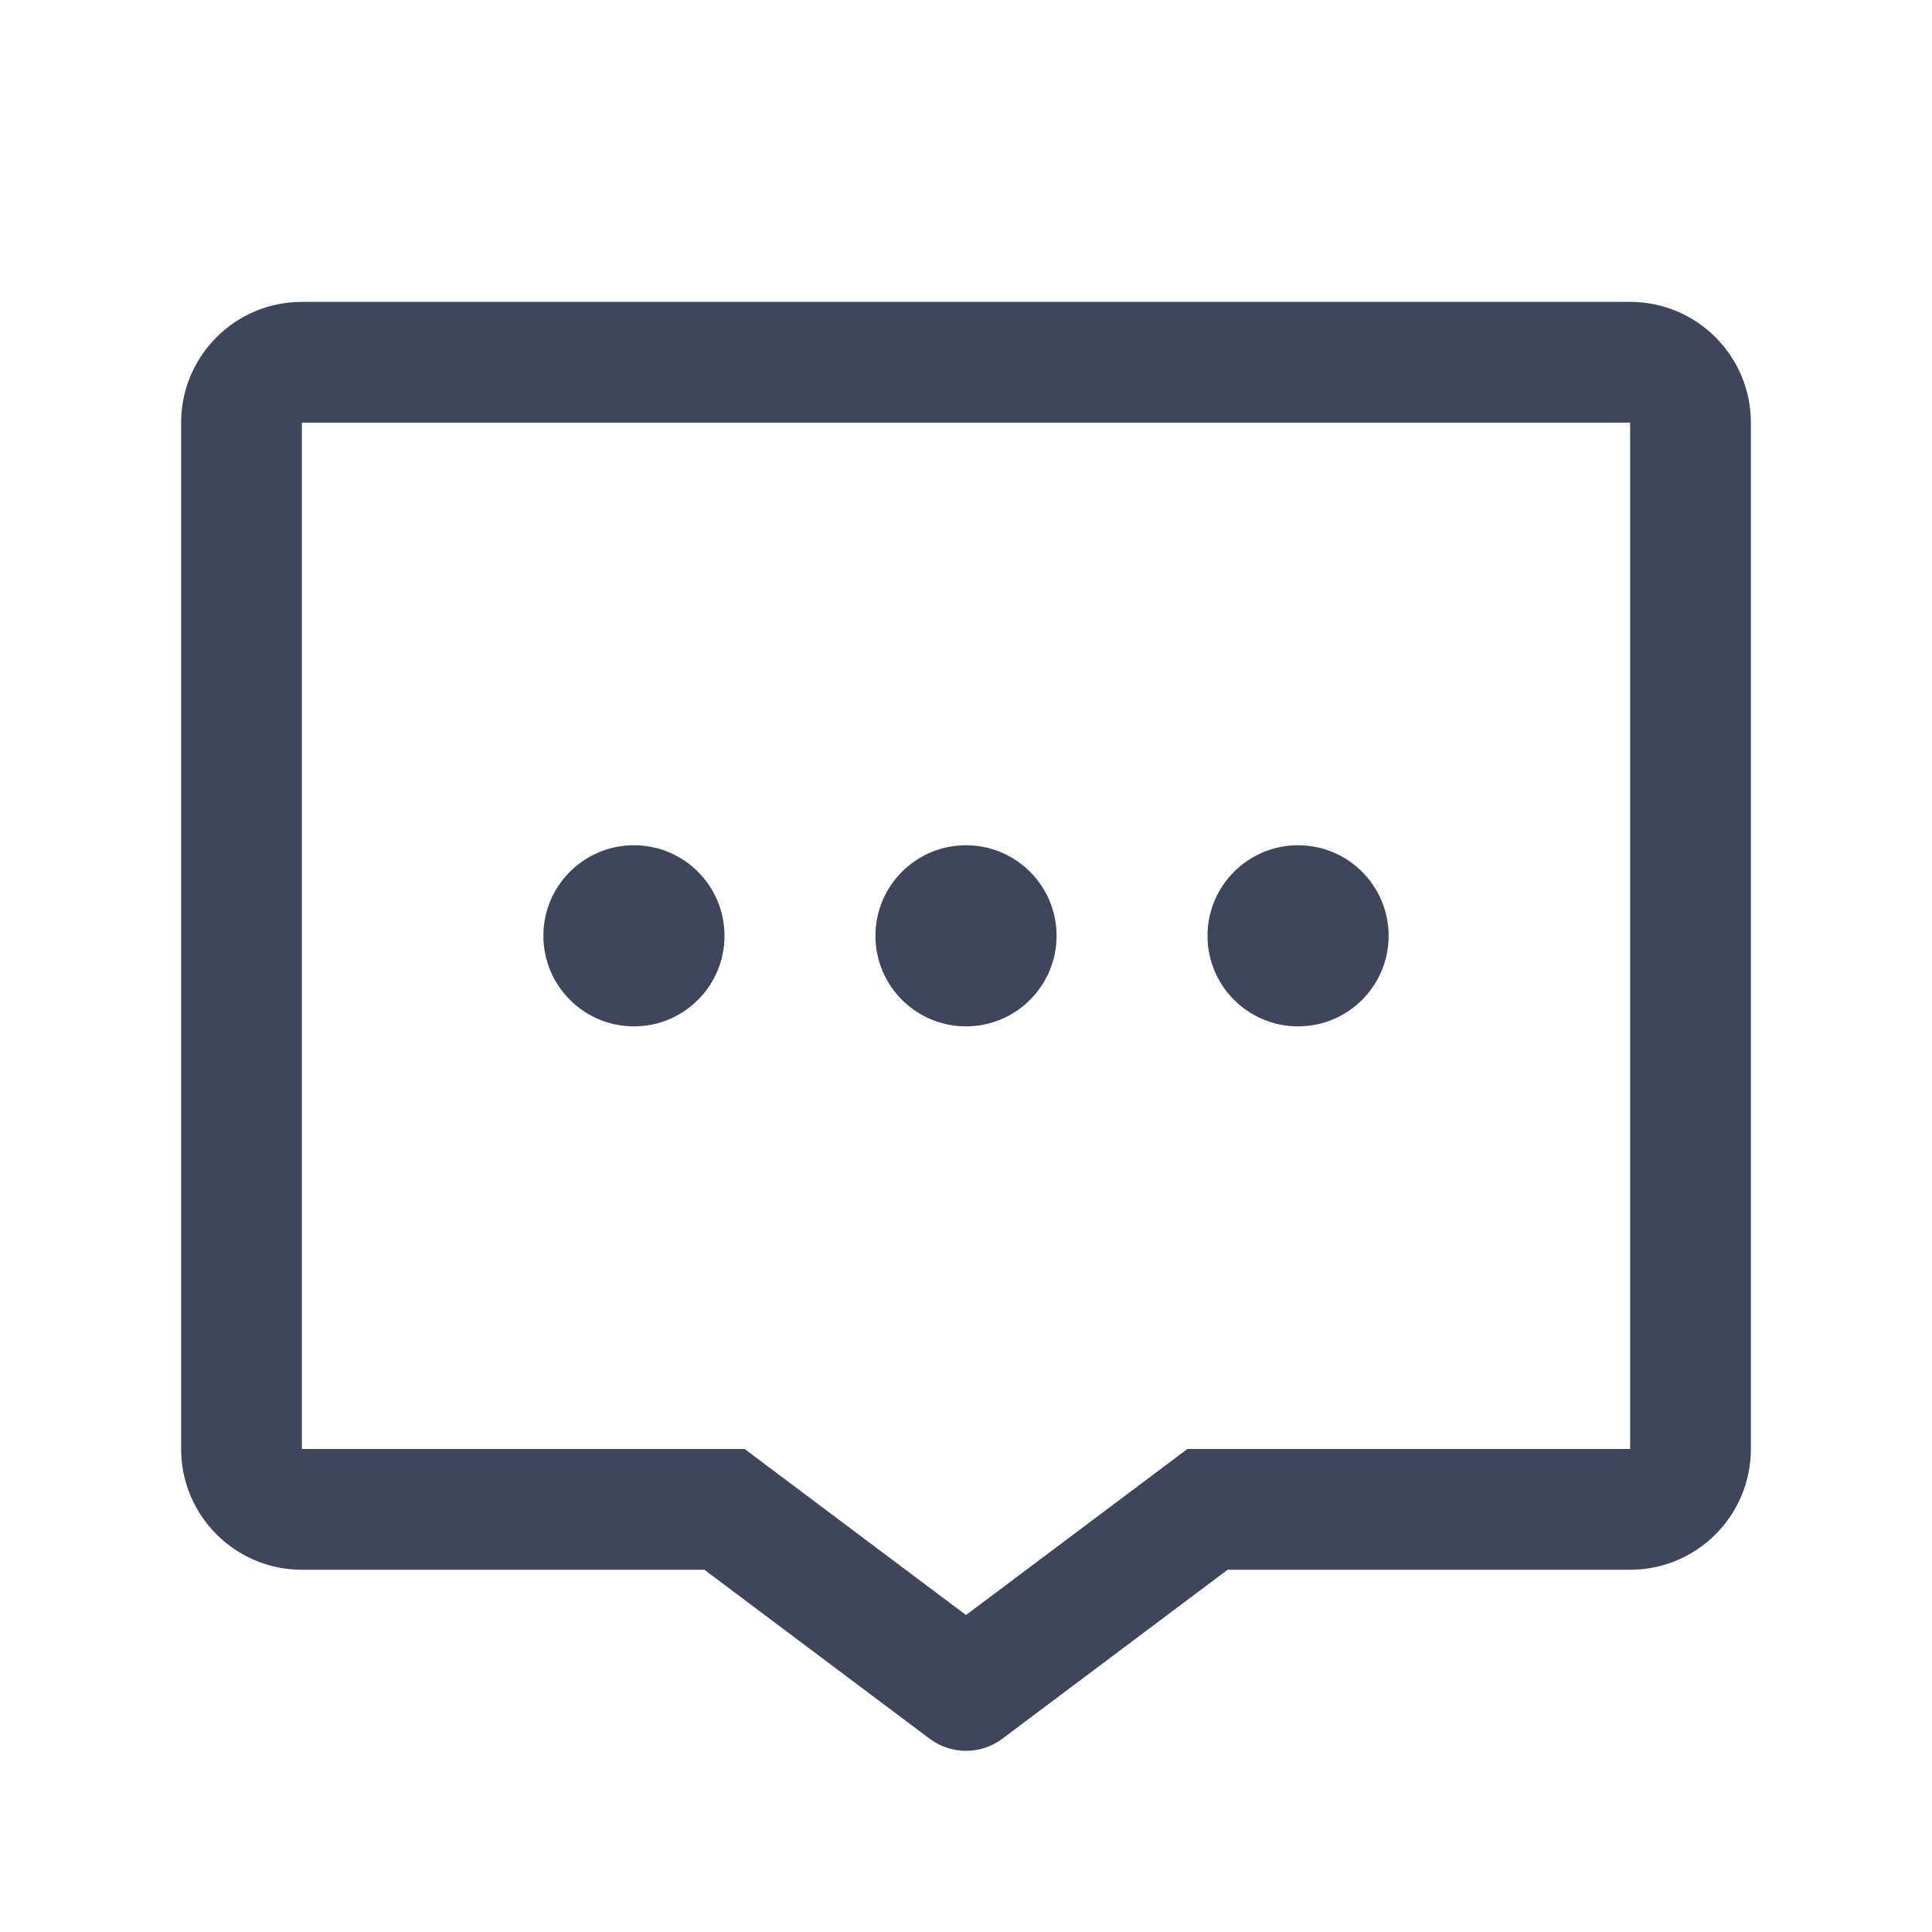 <svg width="16" height="16" viewBox="0 0 16 16" fill="none" xmlns="http://www.w3.org/2000/svg">
<path d="M8 14L7.7 14.4C7.878 14.533 8.122 14.533 8.3 14.4L8 14ZM6 12.5L6.3 12.1L6.167 12H6V12.5ZM10 12.5V12H9.833L9.7 12.1L10 12.5ZM2.5 3.5H13.5V2.5H2.5V3.5ZM13.5 3.5V12H14.5V3.5H13.5ZM2.5 12V3.5H1.5V12H2.5ZM8.3 13.6L6.3 12.1L5.7 12.9L7.7 14.4L8.3 13.6ZM6 12H2.5V13H6V12ZM13.5 12H10V13H13.5V12ZM9.7 12.1L7.7 13.6L8.3 14.4L10.3 12.9L9.7 12.1ZM1.5 12C1.5 12.552 1.948 13 2.5 13V12H1.5ZM13.5 12V13C14.052 13 14.5 12.552 14.5 12H13.5ZM13.5 3.5H14.5C14.5 2.948 14.052 2.5 13.5 2.5V3.5ZM2.5 2.5C1.948 2.5 1.5 2.948 1.5 3.5H2.5V3.5V2.5Z" fill="#3F465C"/>
<circle cx="8" cy="7.75" r="0.75" fill="#3F465C"/>
<circle cx="10.75" cy="7.75" r="0.75" fill="#3F465C"/>
<circle cx="5.25" cy="7.75" r="0.75" fill="#3F465C"/>
</svg>
